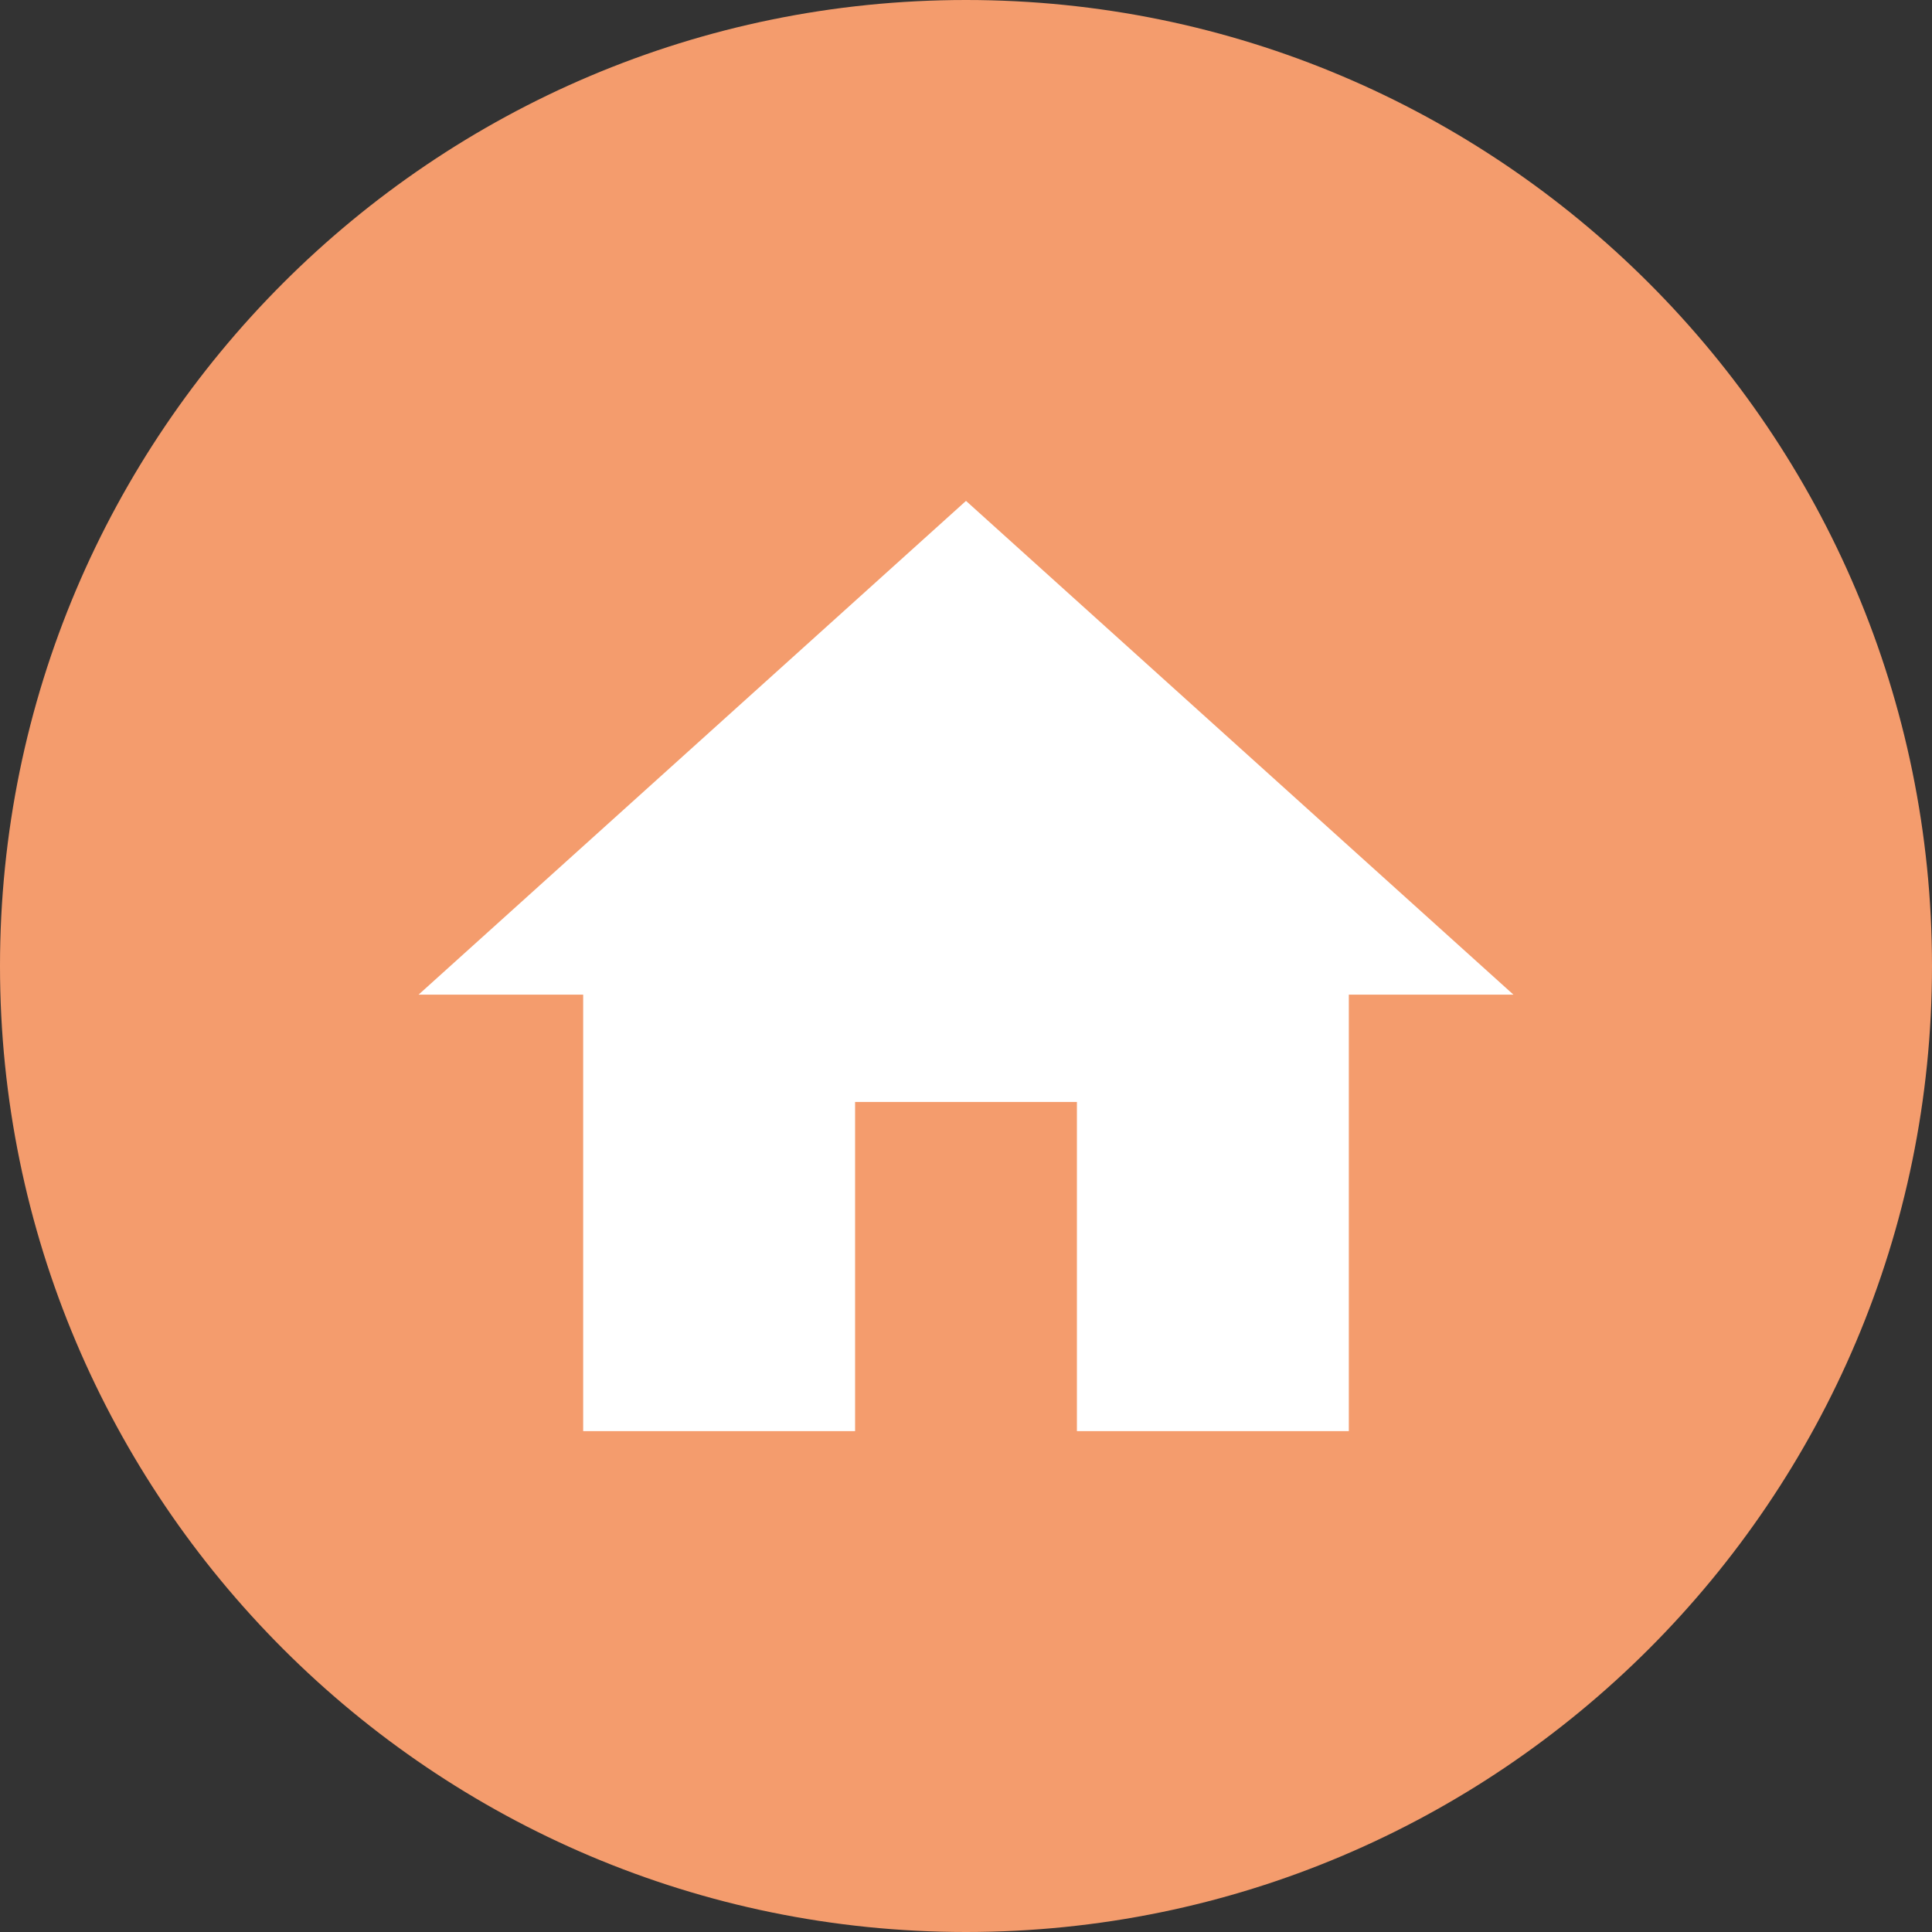 <?xml version="1.0" encoding="utf-8"?>
<!-- Generator: Adobe Illustrator 19.0.0, SVG Export Plug-In . SVG Version: 6.00 Build 0)  -->
<svg version="1.1" id="Capa_1" xmlns="http://www.w3.org/2000/svg" xmlns:xlink="http://www.w3.org/1999/xlink" x="0px" y="0px"
	 viewBox="-278 370 54 54" style="enable-background:new -278 370 54 54;" xml:space="preserve">
<rect x="-278" y="370" width="54" height="54" fill="#333333" stroke="none"/>
<style type="text/css">
	.st0{fill:#F49C6D;}
	.st1{fill:#FFFFFF;}
</style>
<g>
	<g>
		<path class="st0" d="M-251,371L-251,371c14.4,0,26,11.6,26,26l0,0c0,14.4-11.6,26-26,26l0,0c-14.4,0-26-11.6-26-26l0,0
			C-277,382.6-265.4,371-251,371z"/>
		<path class="st0" d="M-251,424c-14.9,0-27-12.1-27-27s12.1-27,27-27s27,12.1,27,27S-236.1,424-251,424z M-251,372
			c-13.8,0-25,11.2-25,25s11.2,25,25,25s25-11.2,25-25S-237.2,372-251,372z"/>
	</g>
</g>
<g id="XMLID_2_">
	<g id="XMLID_1_">
		<g>
			<polygon class="st1" points="-235.7,397.8 -240.3,397.8 -240.3,410 -247.9,410 -247.9,400.8 -254.1,400.8 -254.1,410 -261.7,410 
				-261.7,397.8 -266.3,397.8 -251,384 			"/>
		</g>
		<g>
		</g>
	</g>
</g>
</svg>
